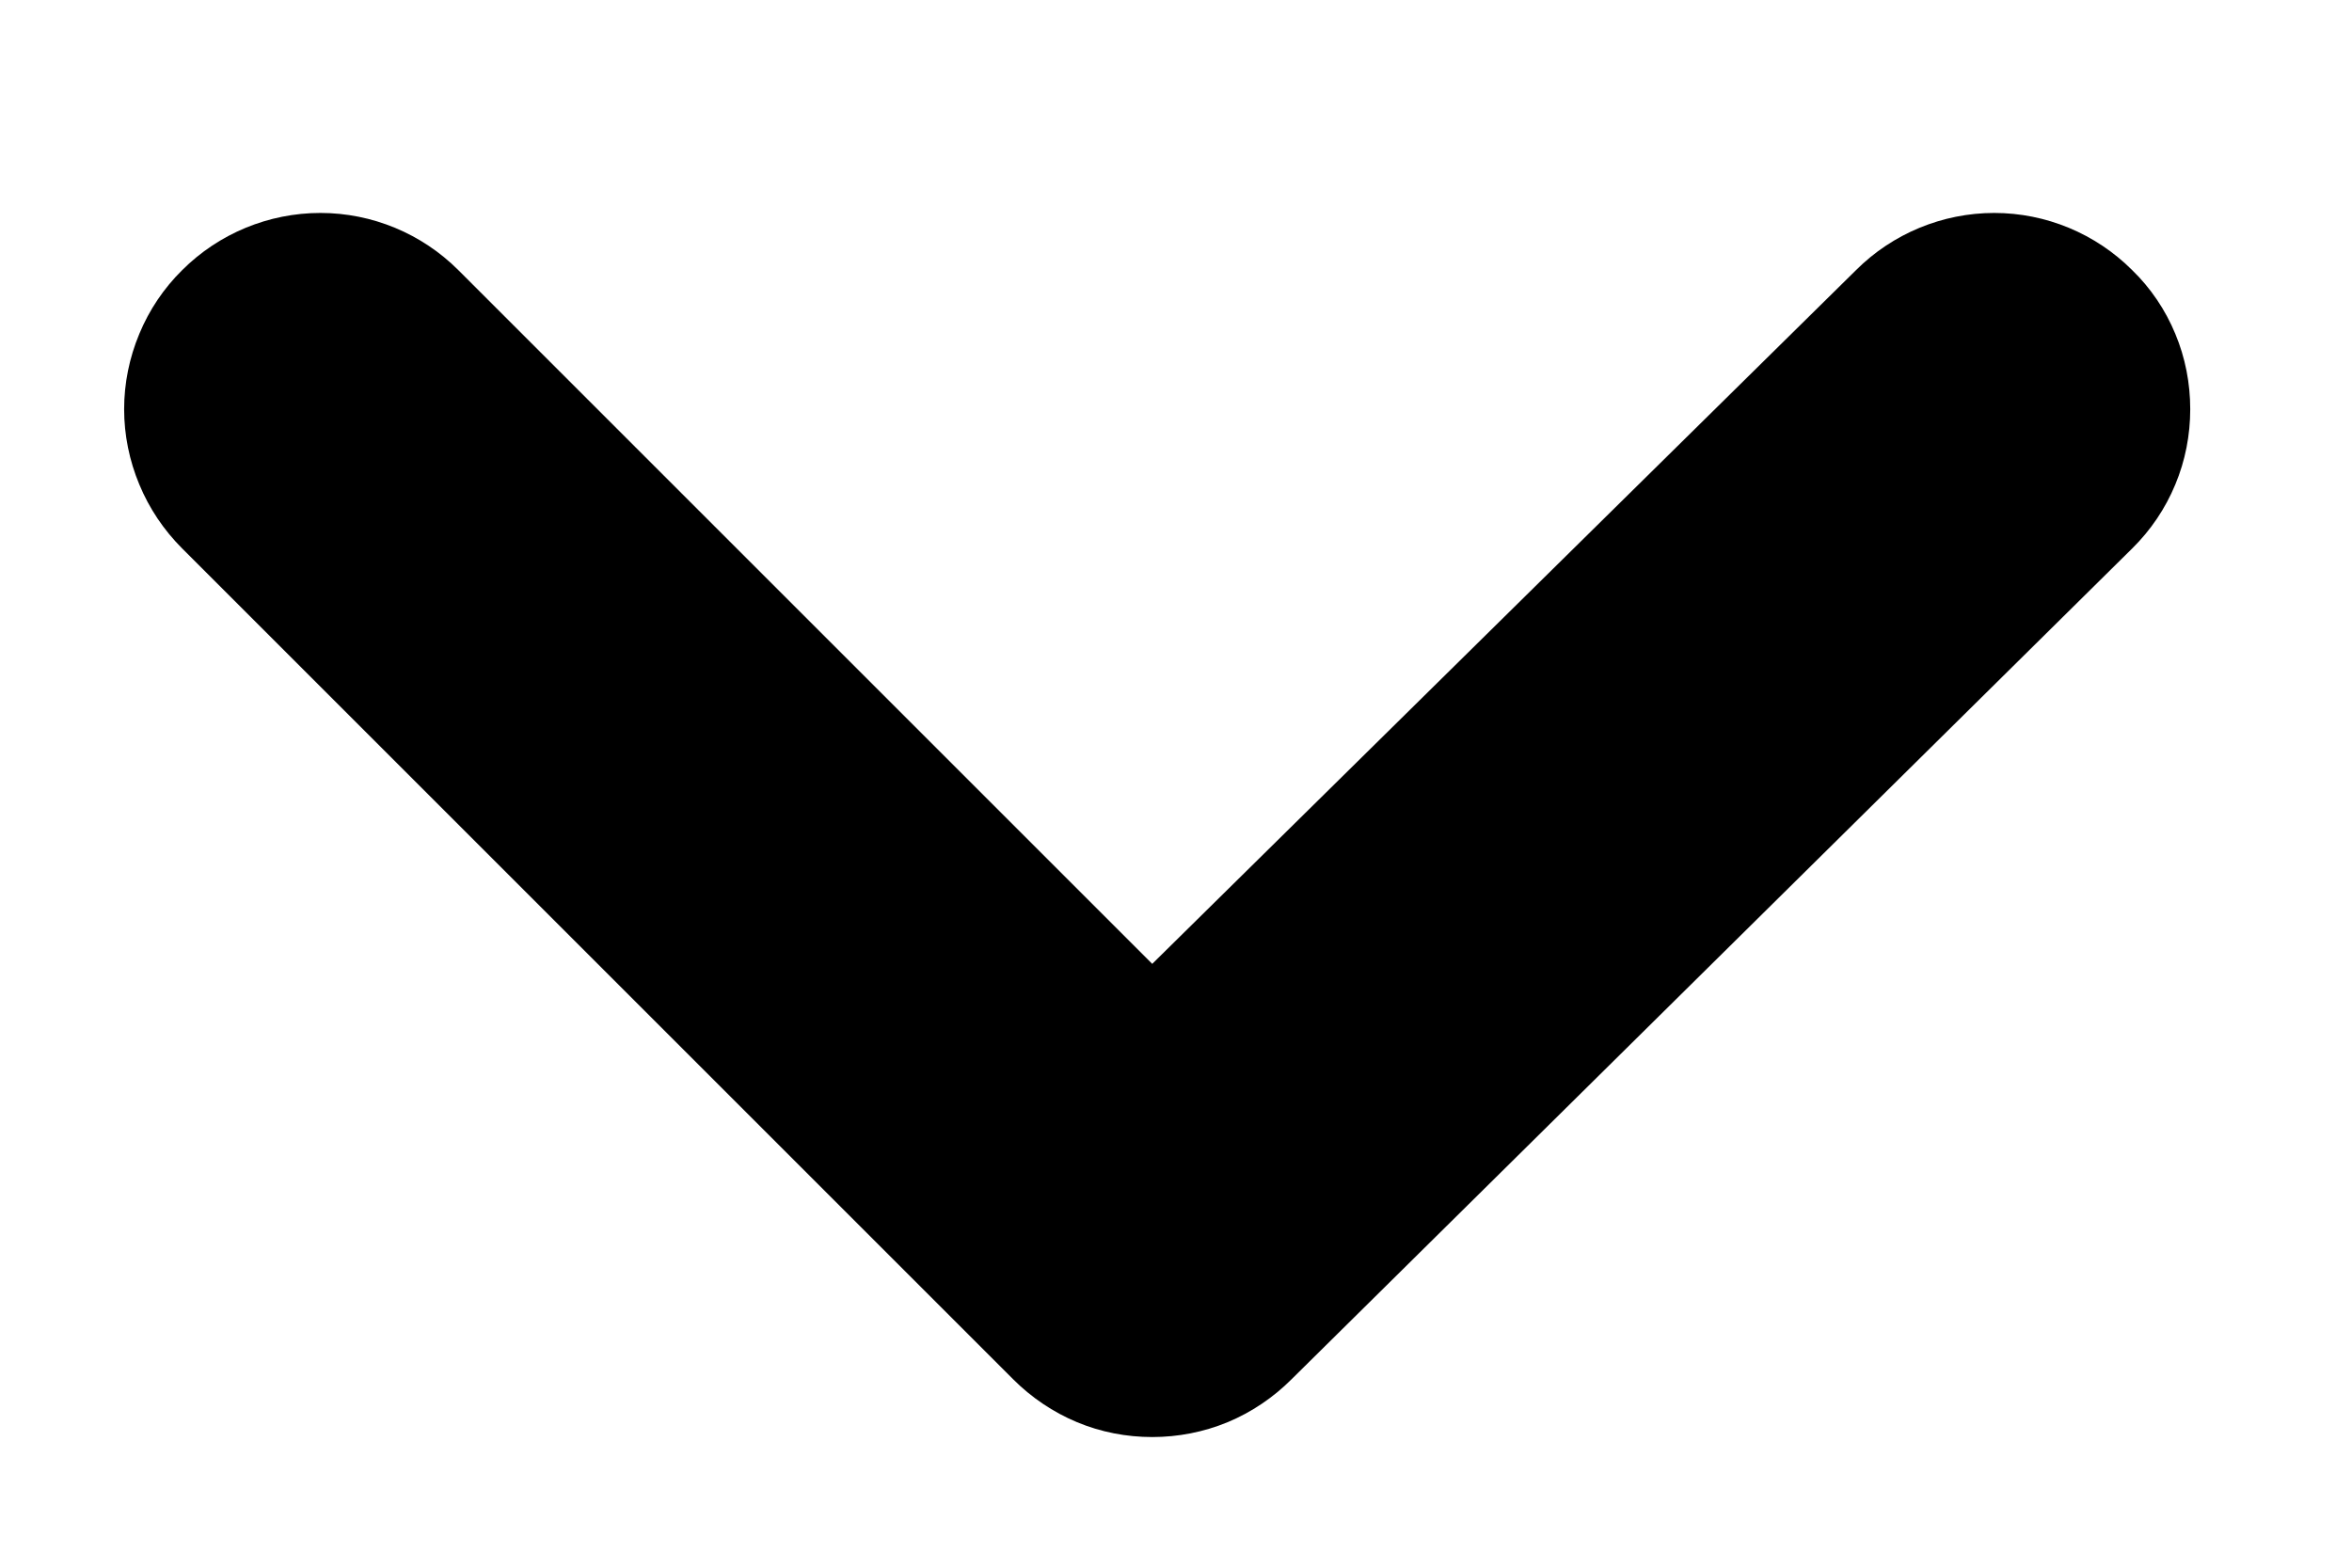 <svg width="9" height="6" viewBox="0 0 9 6" fill="none" xmlns="http://www.w3.org/2000/svg">
    <path d="M8.159 1.034C8.019 0.894 7.829 0.815 7.631 0.815C7.433 0.815 7.242 0.894 7.102 1.034L4.409 3.689L1.754 1.034C1.614 0.894 1.424 0.815 1.226 0.815C1.028 0.815 0.837 0.894 0.697 1.034C0.627 1.103 0.571 1.186 0.533 1.278C0.495 1.369 0.475 1.467 0.475 1.566C0.475 1.665 0.495 1.763 0.533 1.854C0.571 1.946 0.627 2.029 0.697 2.099L3.877 5.279C3.947 5.349 4.03 5.405 4.121 5.443C4.212 5.481 4.31 5.5 4.409 5.5C4.508 5.5 4.606 5.481 4.698 5.443C4.789 5.405 4.872 5.349 4.942 5.279L8.159 2.099C8.23 2.029 8.286 1.946 8.324 1.854C8.362 1.763 8.381 1.665 8.381 1.566C8.381 1.467 8.362 1.369 8.324 1.278C8.286 1.186 8.23 1.103 8.159 1.034Z"
          fill="currentColor"/>
</svg>

